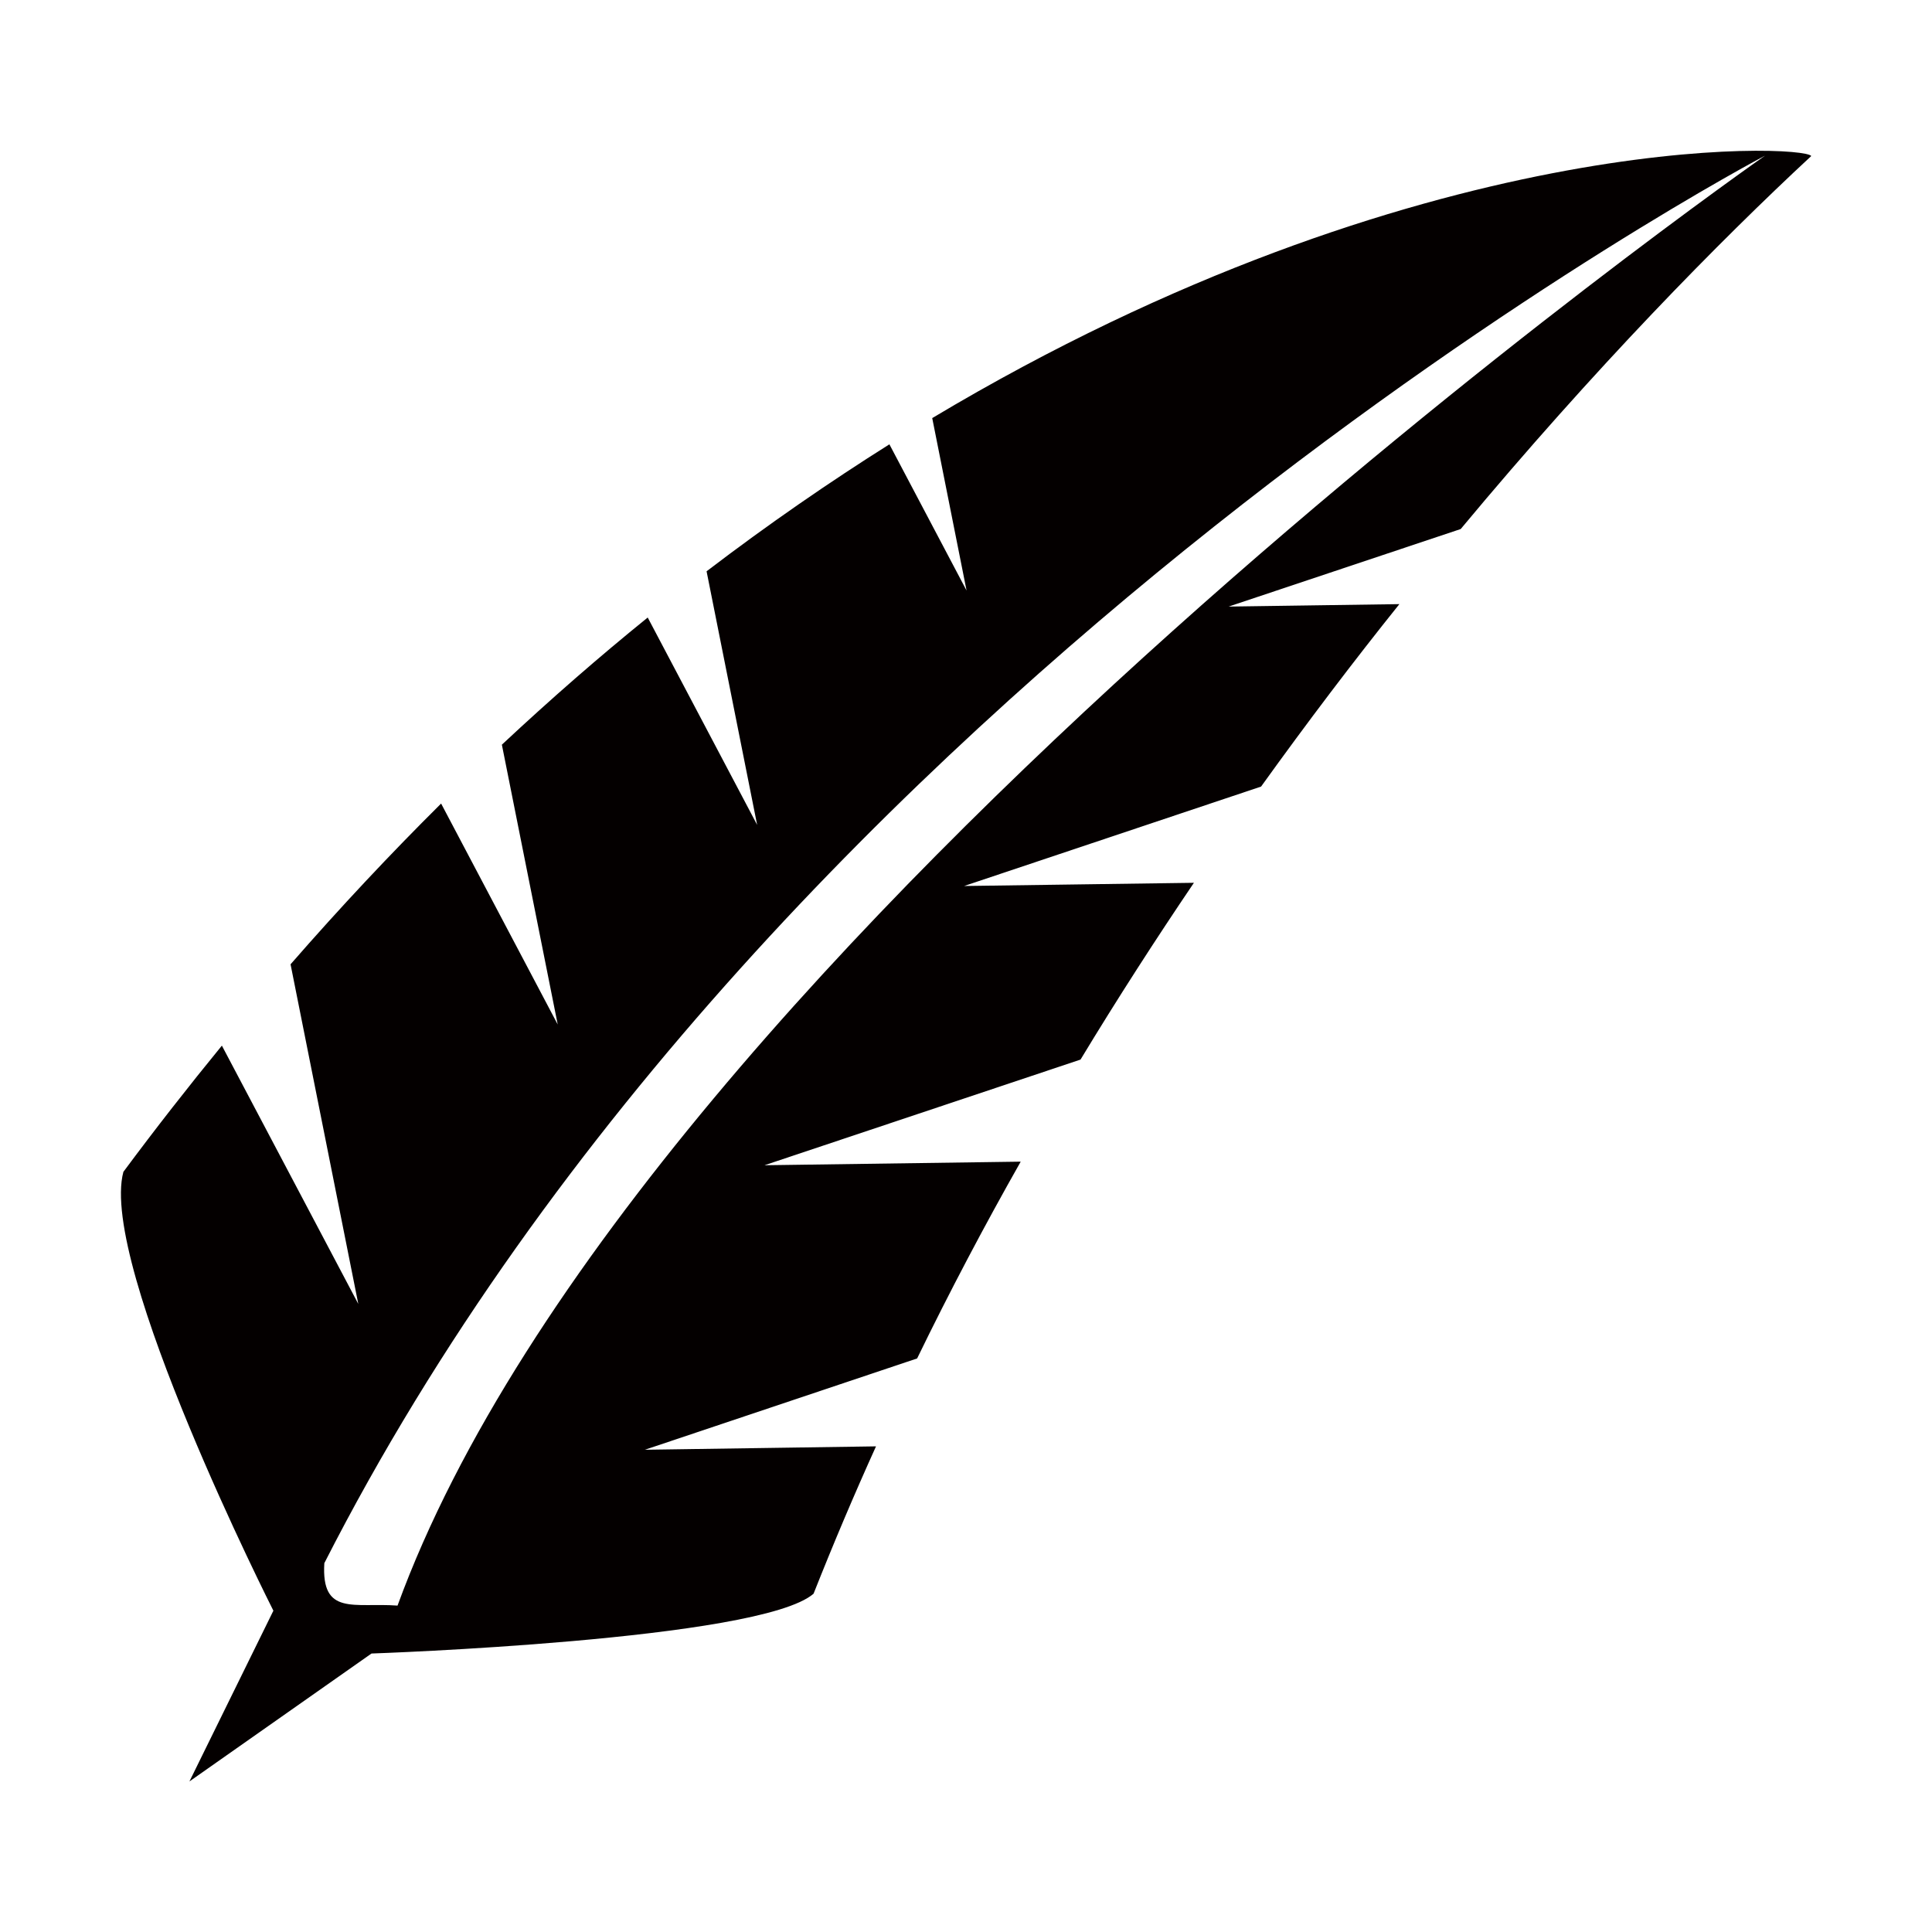 <?xml version="1.0" standalone="no"?><!DOCTYPE svg PUBLIC "-//W3C//DTD SVG 1.1//EN" "http://www.w3.org/Graphics/SVG/1.1/DTD/svg11.dtd"><svg t="1663051024504" class="icon" viewBox="0 0 1024 1024" version="1.1" xmlns="http://www.w3.org/2000/svg" p-id="3282" xmlns:xlink="http://www.w3.org/1999/xlink" width="200" height="200"><path d="M494.1 221.6l18.2 91.4-40.9-77.5c-31.6 19.9-64 42.2-96.9 67.3l26.8 134.4-58-109.9c-25.6 20.7-51.4 43.2-77.3 67.4L295.6 543l-61.8-117.1c-26.6 26.4-53.2 54.7-79.8 85.2l35.9 180-72.3-136.9c-17.5 21.4-34.9 43.6-52.2 66.9-13.3 49.3 79.5 232.6 79.5 232.6l-44.5 90.5 96.5-67.8s205.9-7 234.3-31.7c10.5-26.5 21.5-52.5 33.1-78.1l-122.5 1.8L486.1 720c17.4-35.8 35.8-70.6 54.9-104.3l-135.8 1.9 167.5-56c19.6-32.4 39.8-63.7 60.1-93.7L511 469.6l157.4-52.7c24.5-34.1 49-66.4 73.3-96.7l-90.5 1.3 123-41.1c71-85.3 137.1-152.5 185.8-197.7-3.7-6.2-207.3-15.7-465.9 138.9zM210.7 851c-22.9-1.7-40.5 5.7-38.8-22.5 239.7-470.6 763.6-746 763.6-746S339.4 498.5 210.7 851z" fill="#040000" p-id="3283"></path></svg>